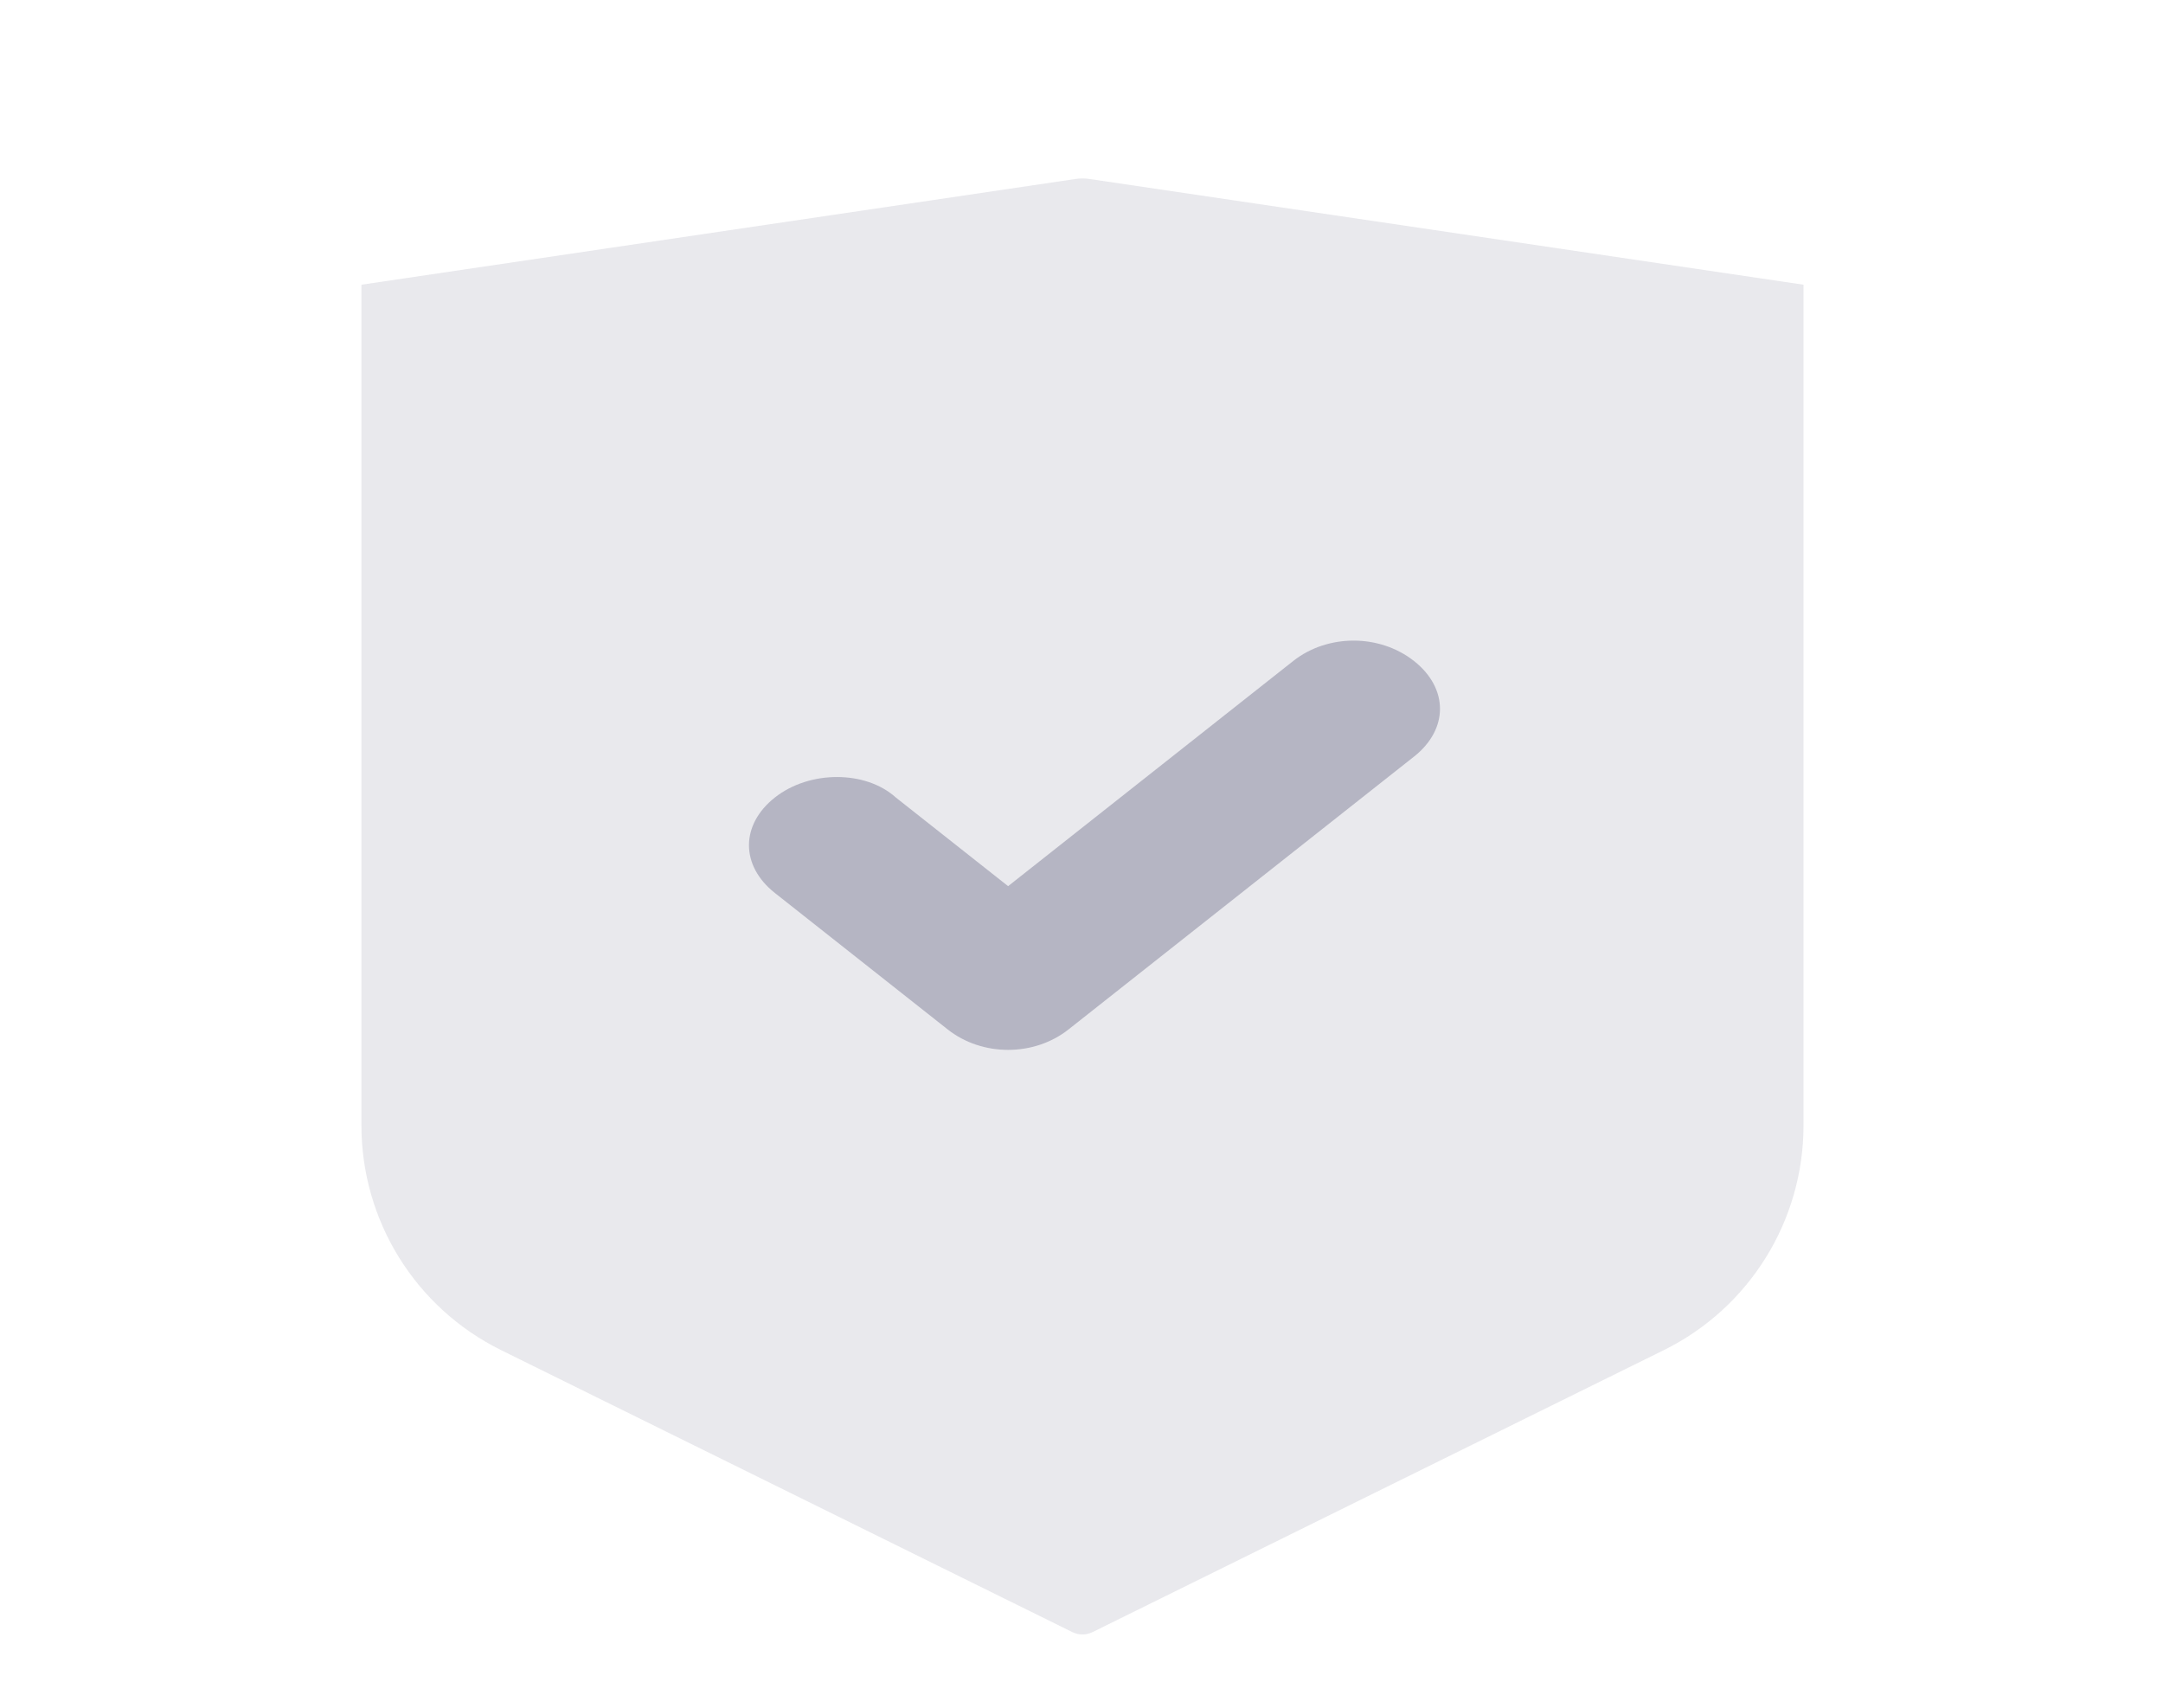 <svg width="100%" height="100%" style="overflow:visible;" preserveAspectRatio="none" viewBox="0 0 94.97 75" fill="none" xmlns="http://www.w3.org/2000/svg"><path opacity="0.3" fill-rule="evenodd" clip-rule="evenodd" d="M15.869 12.5L47.234 7.856C47.429 7.827 47.626 7.827 47.82 7.856L79.186 12.5V49.412C79.186 53.599 76.809 57.423 73.054 59.276L47.97 71.657C47.691 71.794 47.364 71.794 47.085 71.657L22.001 59.276C18.246 57.423 15.869 53.599 15.869 49.412L15.869 12.5Z" fill="#B5B5C3"/><path fill-rule="evenodd" clip-rule="evenodd" d="M44.263 46.094C43.314 46.094 42.366 45.794 41.608 45.195L34.023 39.206C32.506 38.008 32.506 36.211 34.023 35.013C35.54 33.815 38.005 33.815 39.332 35.013L44.263 38.906L56.777 29.023C58.294 27.826 60.57 27.826 62.087 29.023C63.604 30.221 63.604 32.018 62.087 33.216L46.917 45.195C46.159 45.794 45.211 46.094 44.263 46.094Z" fill="#B5B5C3"/></svg>